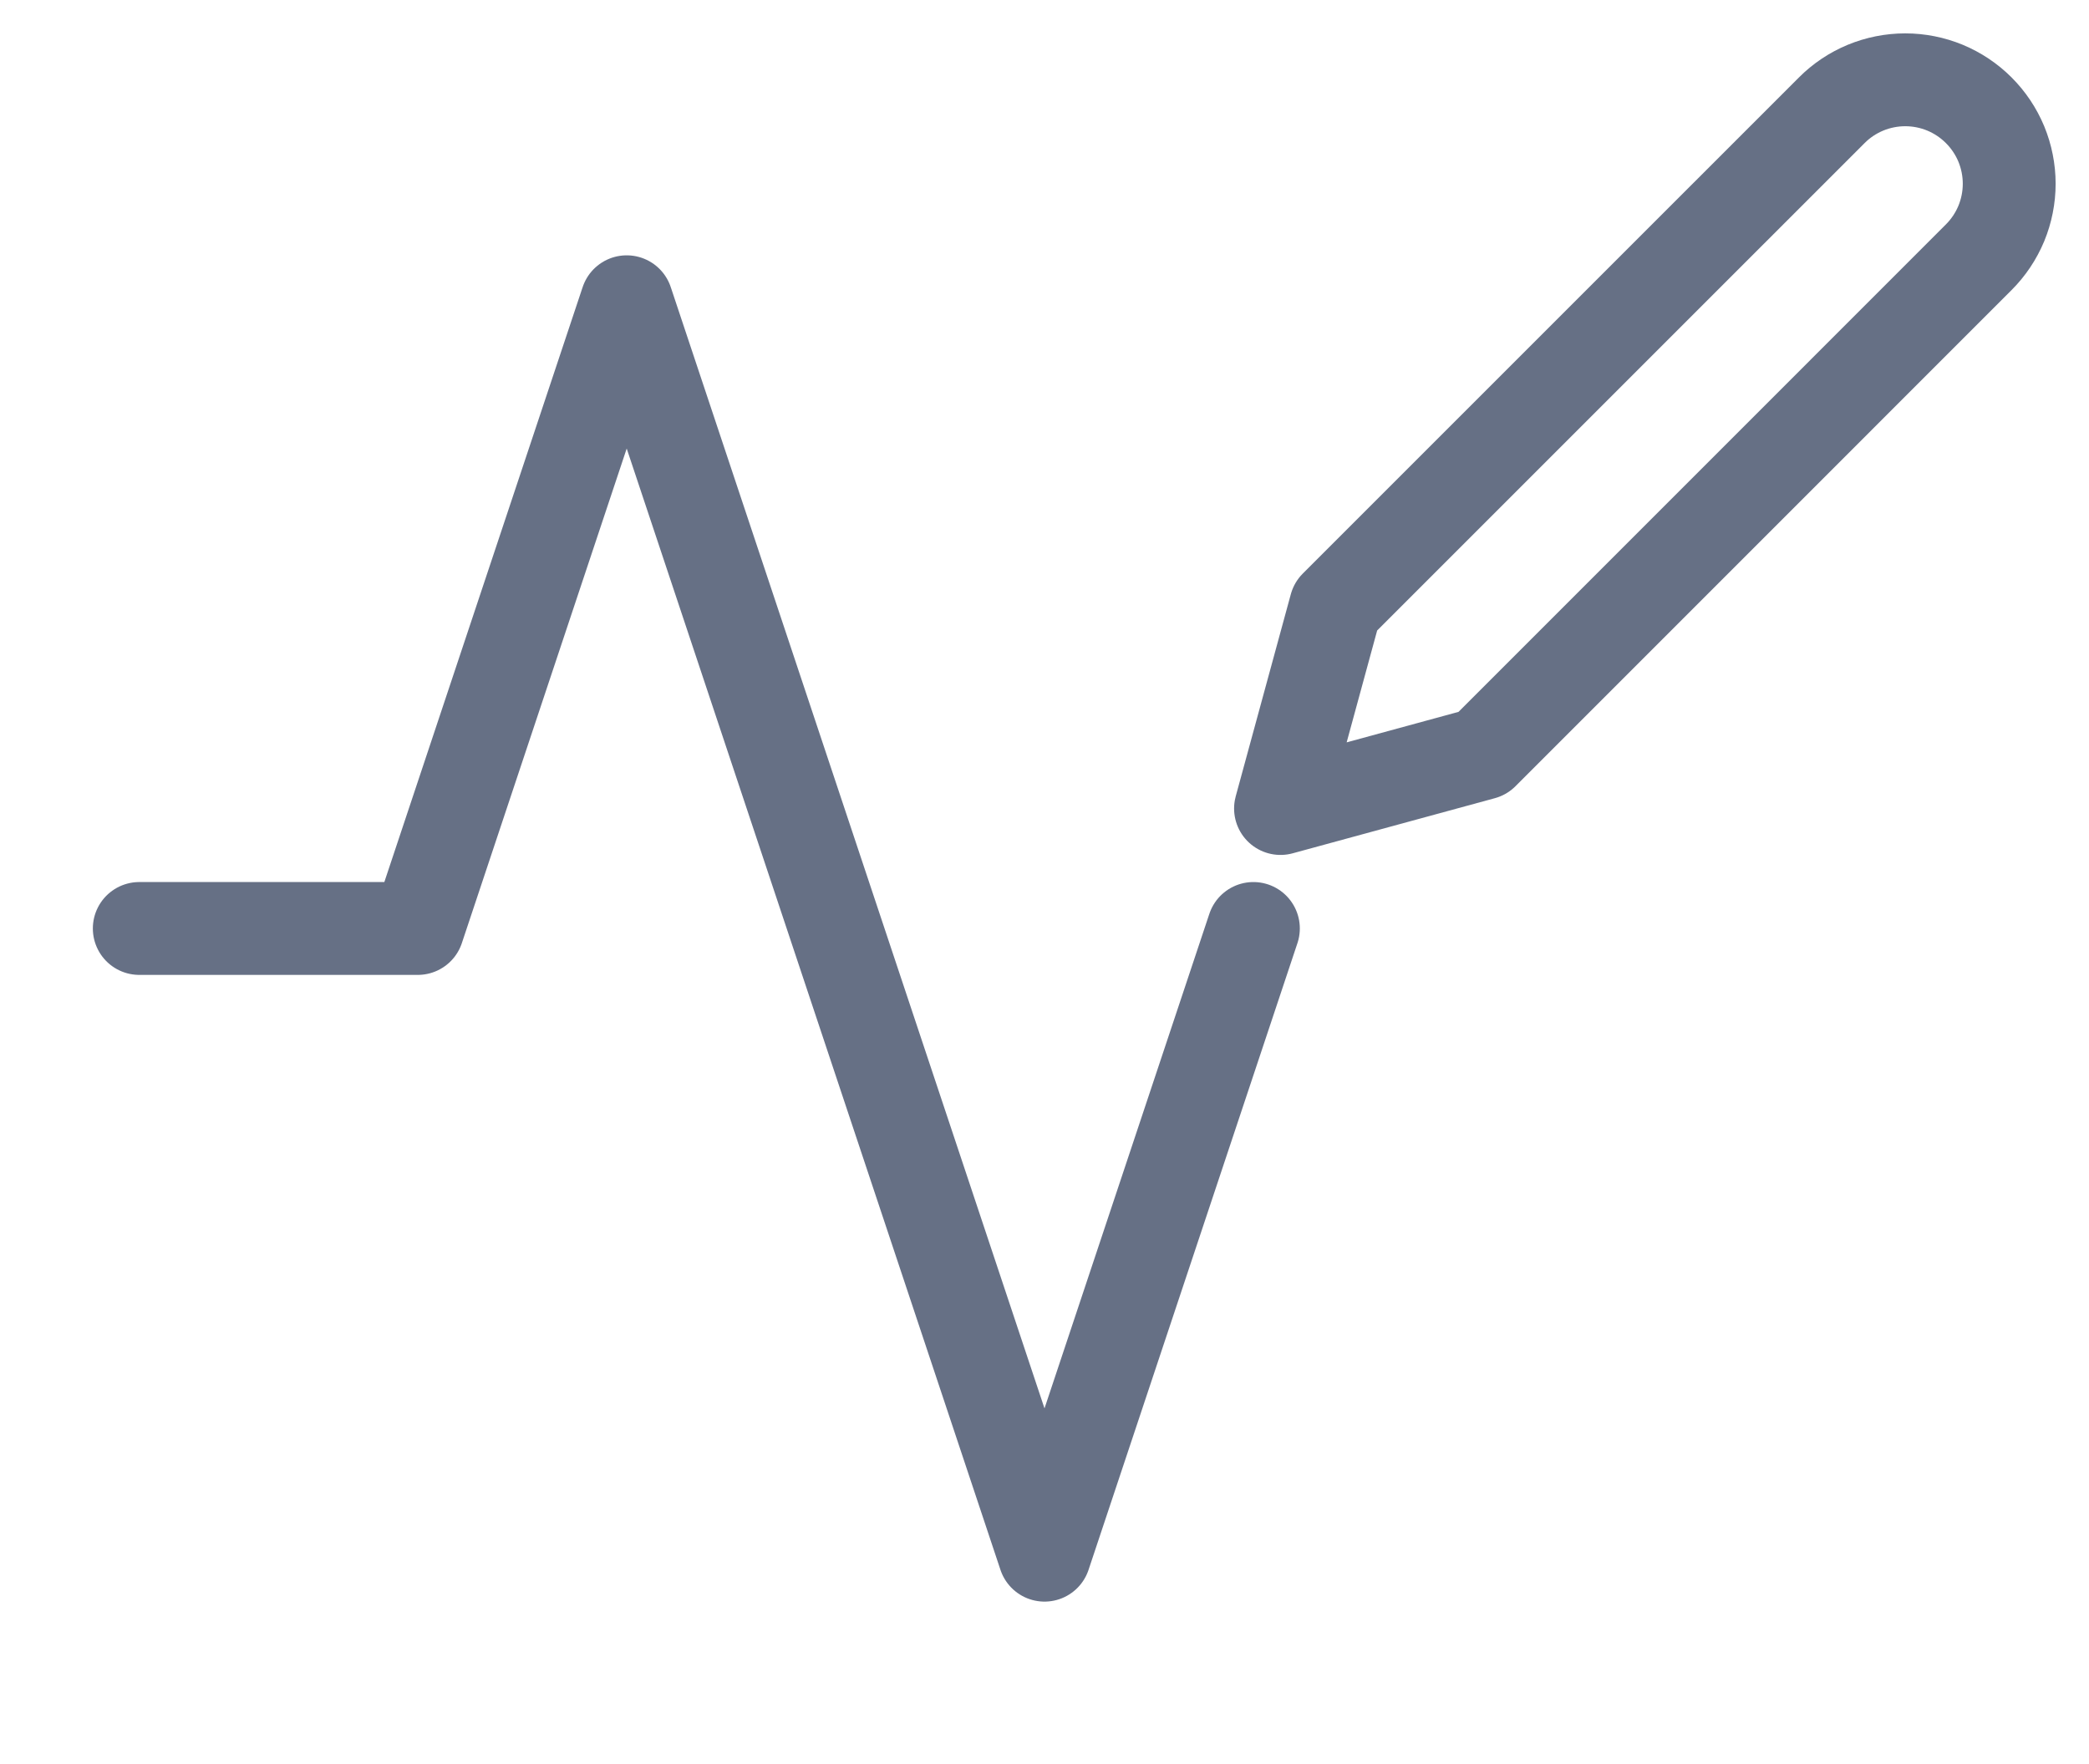 <svg width="45" height="38" viewBox="0 0 45 38" fill="none" xmlns="http://www.w3.org/2000/svg">
    <g clip-path="url(#clip0_209_27523)">
        <path d="M39.459 2.375C39.666 2.167 39.913 2.002 40.185 1.889C40.457 1.777 40.748 1.719 41.042 1.719C41.336 1.719 41.627 1.777 41.899 1.889C42.17 2.002 42.417 2.167 42.625 2.375C42.833 2.583 42.998 2.829 43.111 3.101C43.223 3.373 43.281 3.664 43.281 3.958C43.281 4.252 43.223 4.543 43.111 4.815C42.998 5.086 42.833 5.333 42.625 5.541L31.938 16.229L27.584 17.416L28.771 13.062L39.459 2.375Z" stroke="#667085" stroke-width="2" stroke-linecap="round" stroke-linejoin="round"/>
    </g>
    <path d="M27 20L22.5 33.5L13.5 6.5L9 20H3" stroke="#667085" stroke-width="2" stroke-linecap="round" stroke-linejoin="round"/>
    <defs>
        <clipPath id="clip0_209_27523">
            <rect width="19" height="19" fill="white" transform="translate(26)"/>
        </clipPath>
    </defs>
</svg>
